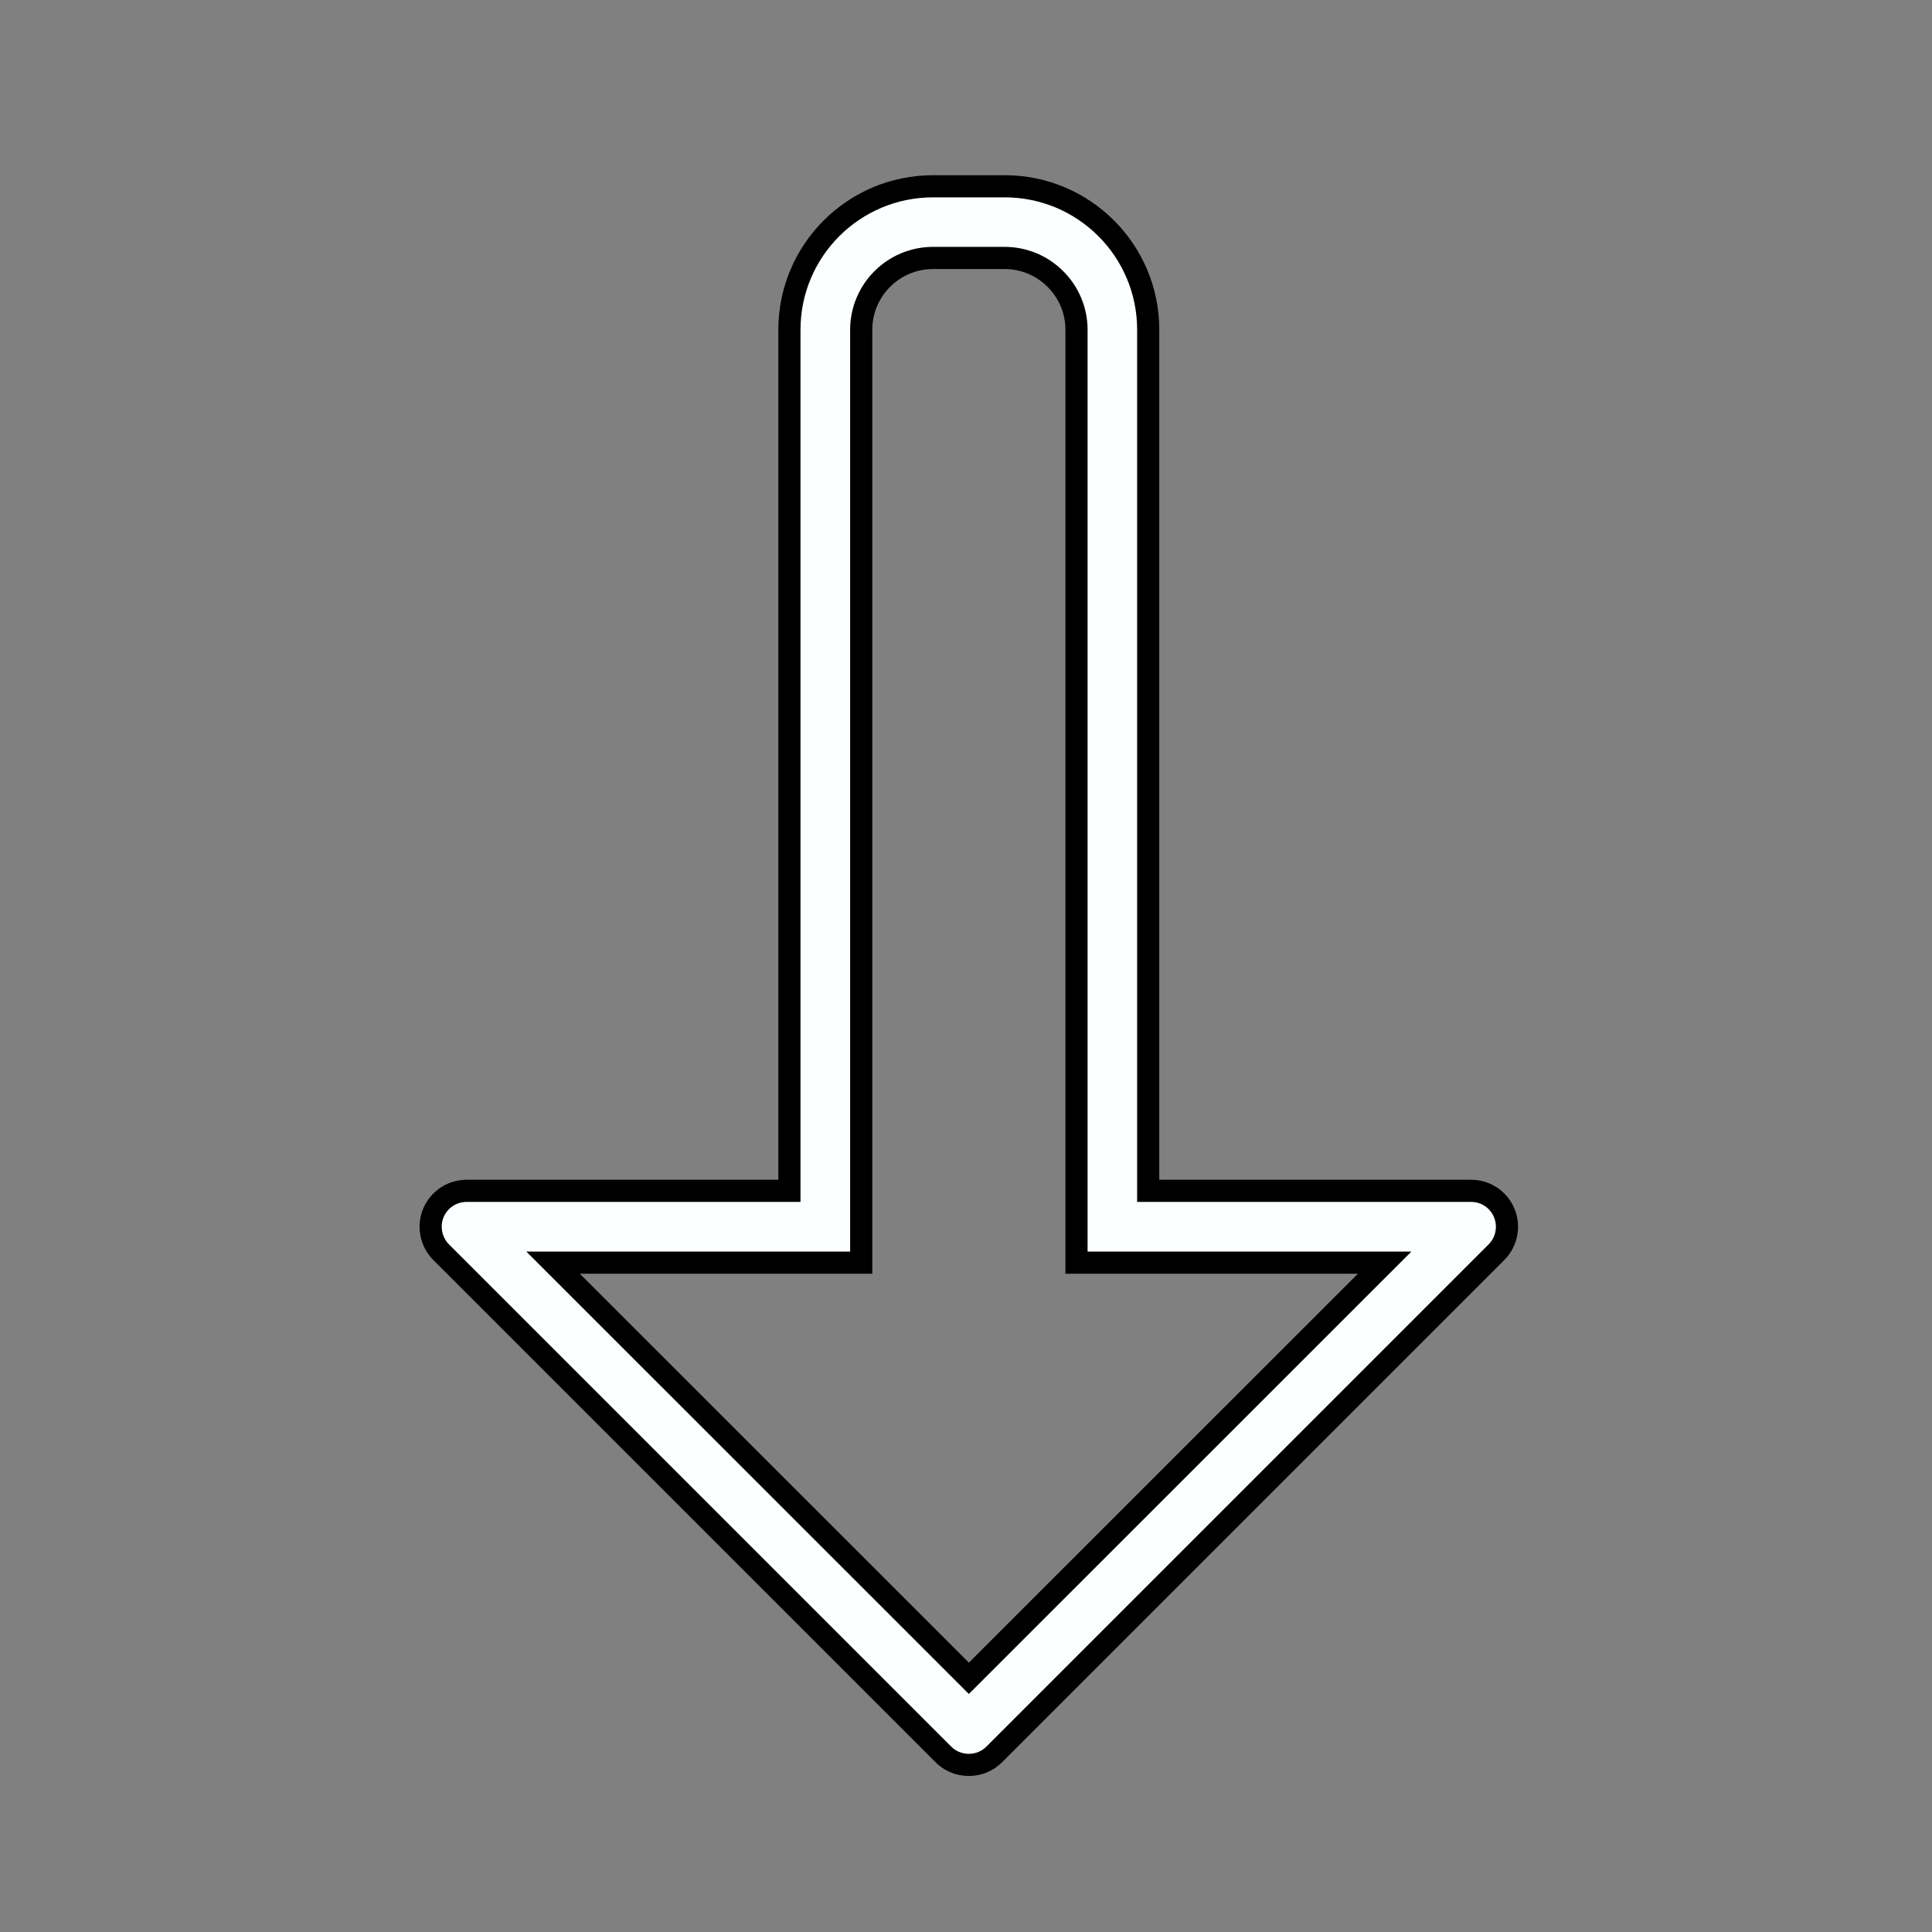 <?xml version="1.0" encoding="UTF-8" standalone="no"?>
<!-- Created with Inkscape (http://www.inkscape.org/) -->

<svg
   xmlns:dc="http://purl.org/dc/elements/1.1/"
   xmlns:cc="http://creativecommons.org/ns#"
   xmlns:rdf="http://www.w3.org/1999/02/22-rdf-syntax-ns#"
   xmlns:svg="http://www.w3.org/2000/svg"
   xmlns="http://www.w3.org/2000/svg"
   xmlns:sodipodi="http://sodipodi.sourceforge.net/DTD/sodipodi-0.dtd"
   xmlns:inkscape="http://www.inkscape.org/namespaces/inkscape"
   width="40mm"
   height="40mm"
   viewBox="0 0 141.732 141.732"
   id="svg5677"
   version="1.1"
   inkscape:version="0.91 r13725"
   sodipodi:docname="wd_N.svg">
  <rect x="0" y="0" width="141.732" height="141.732" fill="#808080" stroke="none"/>
  <defs
     id="defs5679" />
  <sodipodi:namedview
     id="base"
     pagecolor="#ffffff"
     bordercolor="#666666"
     borderopacity="1.0"
     inkscape:pageopacity="0.0"
     inkscape:pageshadow="2"
     inkscape:zoom="5.6"
     inkscape:cx="95.241124"
     inkscape:cy="81.978908"
     inkscape:document-units="px"
     inkscape:current-layer="layer1"
     showgrid="false"
     inkscape:window-width="1920"
     inkscape:window-height="1027"
     inkscape:window-x="-8"
     inkscape:window-y="-8"
     inkscape:window-maximized="1" />
  <g
     inkscape:label="Layer 1"
     inkscape:groupmode="layer"
     id="layer1"
     transform="translate(0,-910.63)">
    <path
       id="path696"
       style="fill:#fcffff;fill-opacity:1;fill-rule:nonzero;stroke:#000000;stroke-width:1.625;stroke-miterlimit:4;stroke-dasharray:none;stroke-opacity:1"
       d="m 68.447,929.554 c -2.905,0 -5.268,2.363 -5.268,5.268 l 0,68.435 -22.606,0 30.503,30.494 30.504,-30.494 -22.607,0 0,-68.435 c 0,-2.905 -2.372,-5.268 -5.268,-5.268 z m 15.785,5.268 0,63.167 23.691,0 c 1.452,0 2.629,1.177 2.629,2.629 0,0.726 -0.285,1.388 -0.763,1.866 l -36.847,36.847 c -0.478,0.478 -1.131,0.772 -1.866,0.772 -0.745,0 -1.397,-0.294 -1.875,-0.772 l -36.847,-36.847 c -0.469,-0.478 -0.763,-1.14 -0.763,-1.866 0,-1.453 1.186,-2.629 2.639,-2.629 l 23.682,0 0,-63.167 c 0,-5.81 4.716,-10.526 10.536,-10.526 l 5.259,0 c 5.819,0 10.526,4.716 10.526,10.526"
       inkscape:connector-curvature="0" />
  </g>
</svg>
